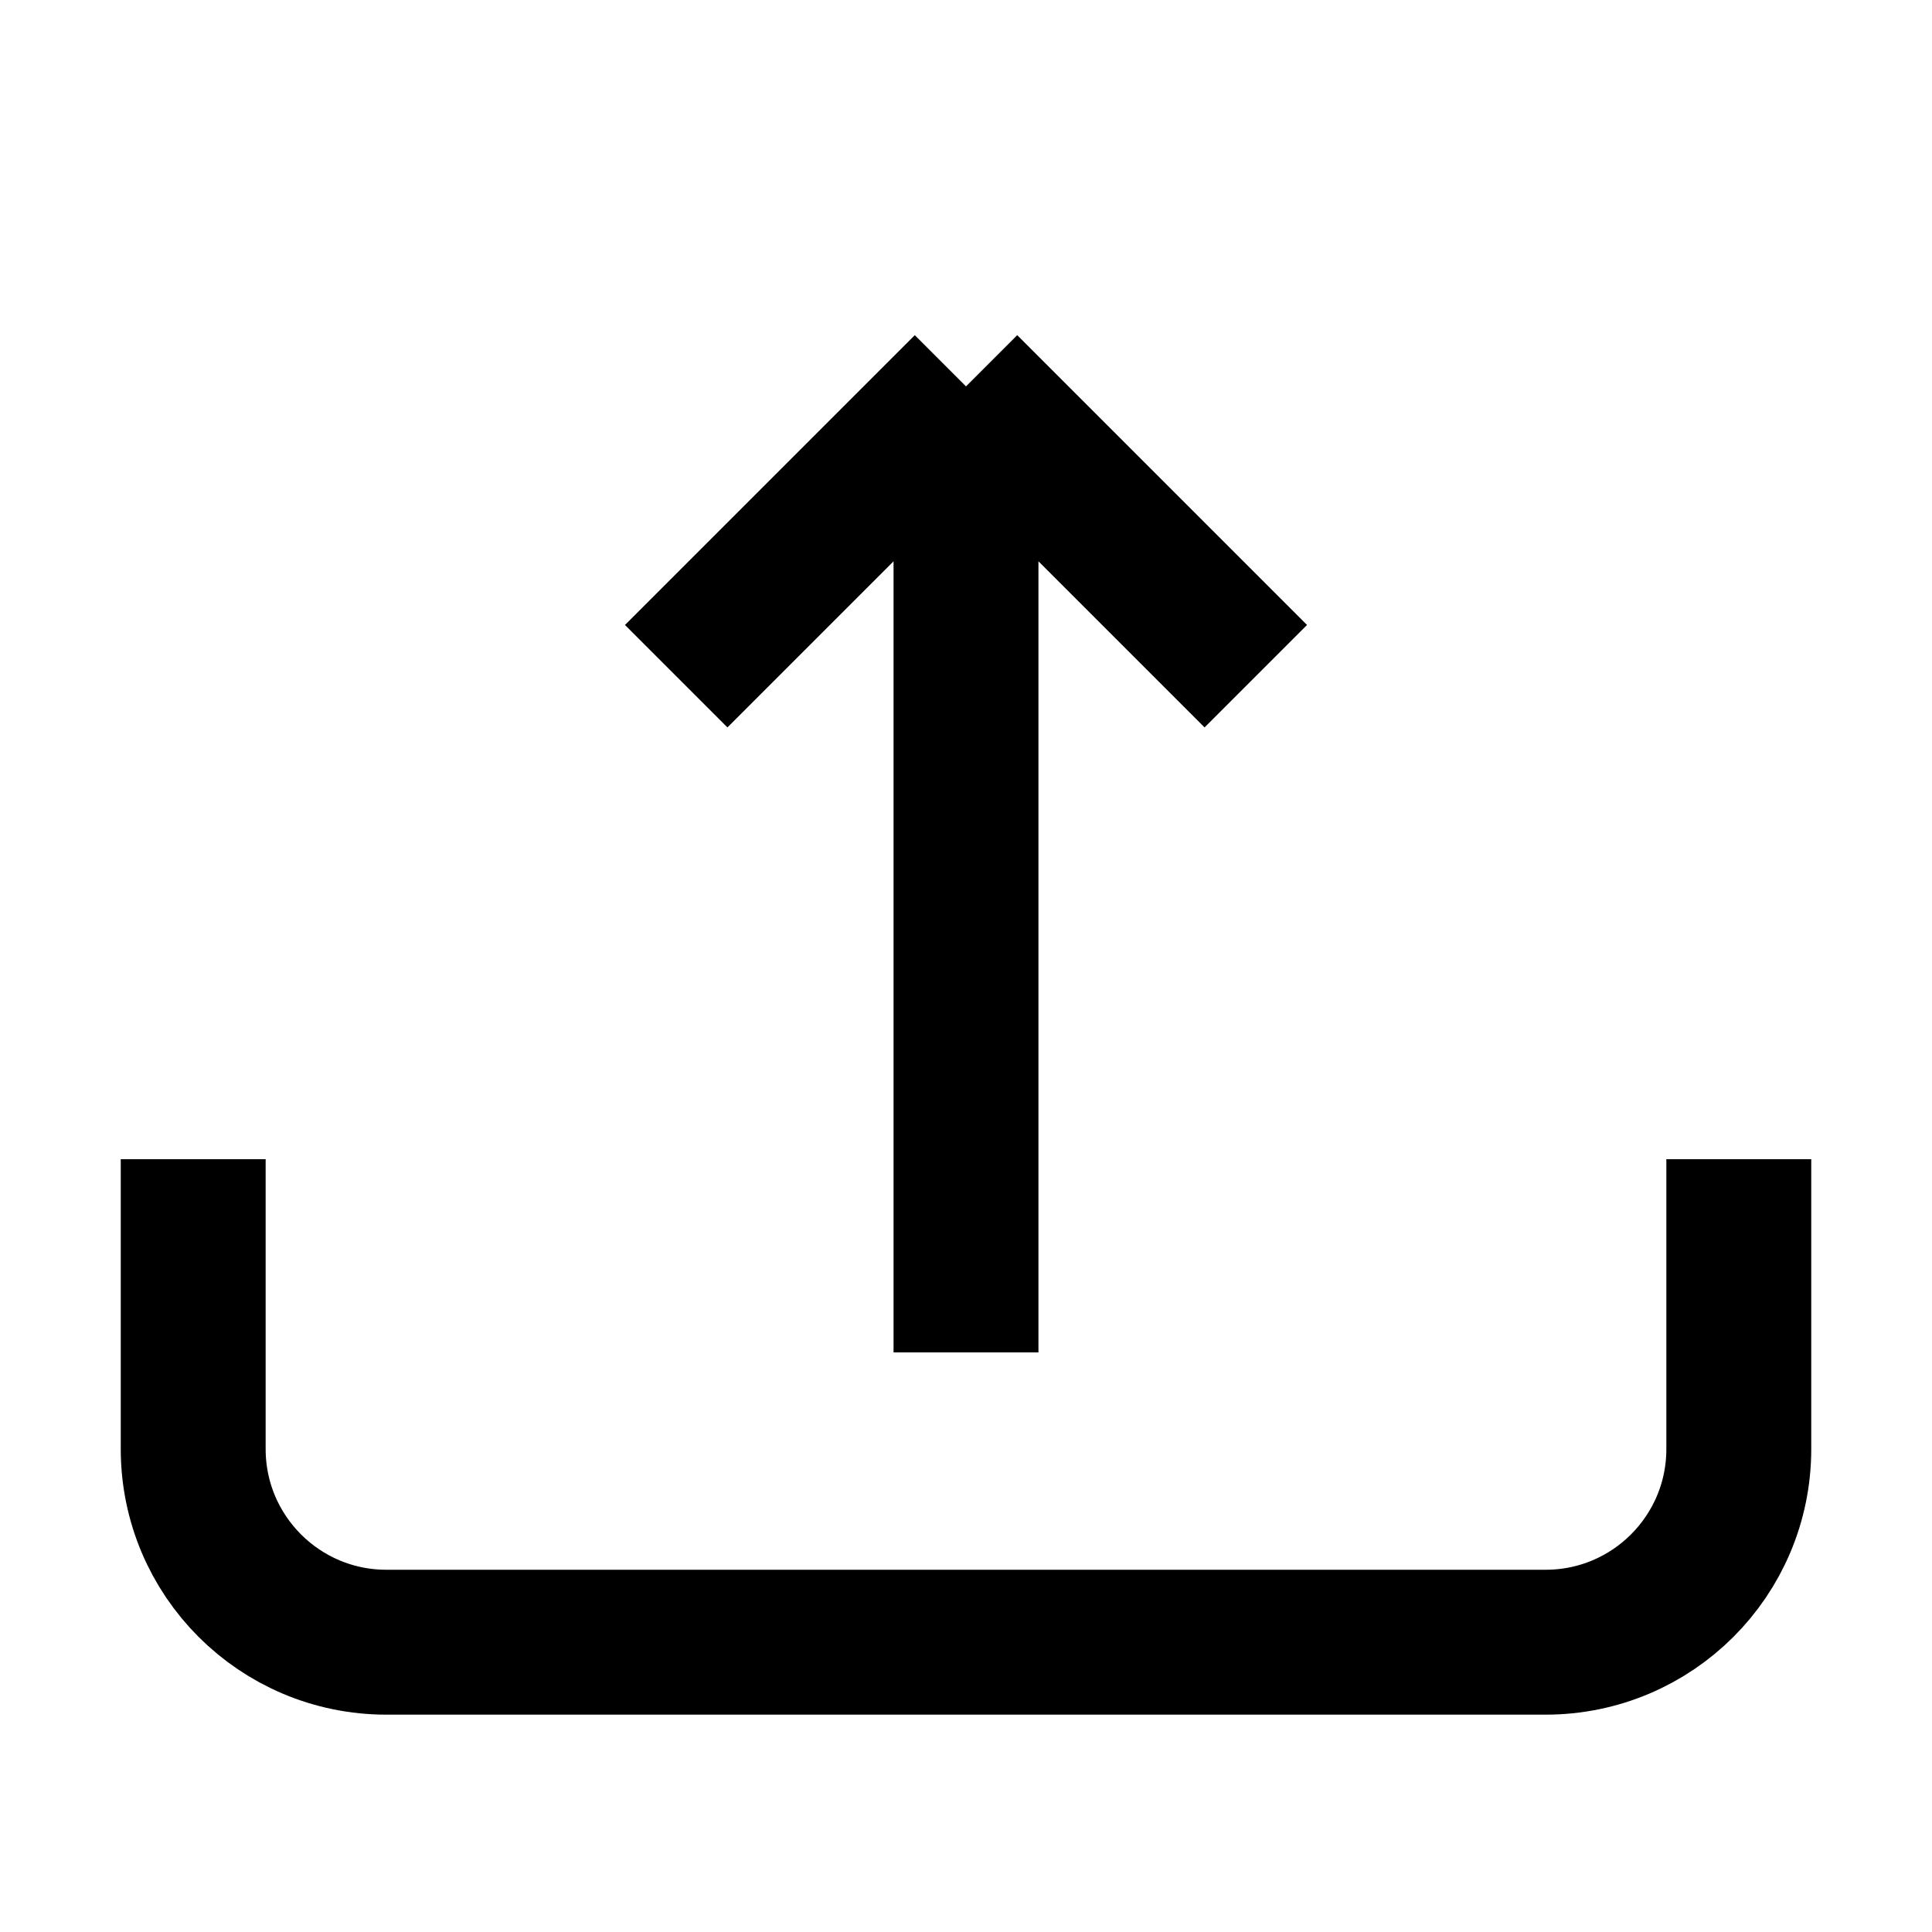 <svg width="20" height="20" viewBox="0 0 20 20" fill="none" xmlns="http://www.w3.org/2000/svg">
<path d="M2 12V15C2 16.105 2.895 17 4 17H16C17.105 17 18 16.105 18 15V12" stroke="black" stroke-width="1.5"/>
<path d="M10 14V4M10 4L7 7M10 4L13 7" stroke="black" stroke-width="1.5"/>
</svg>
